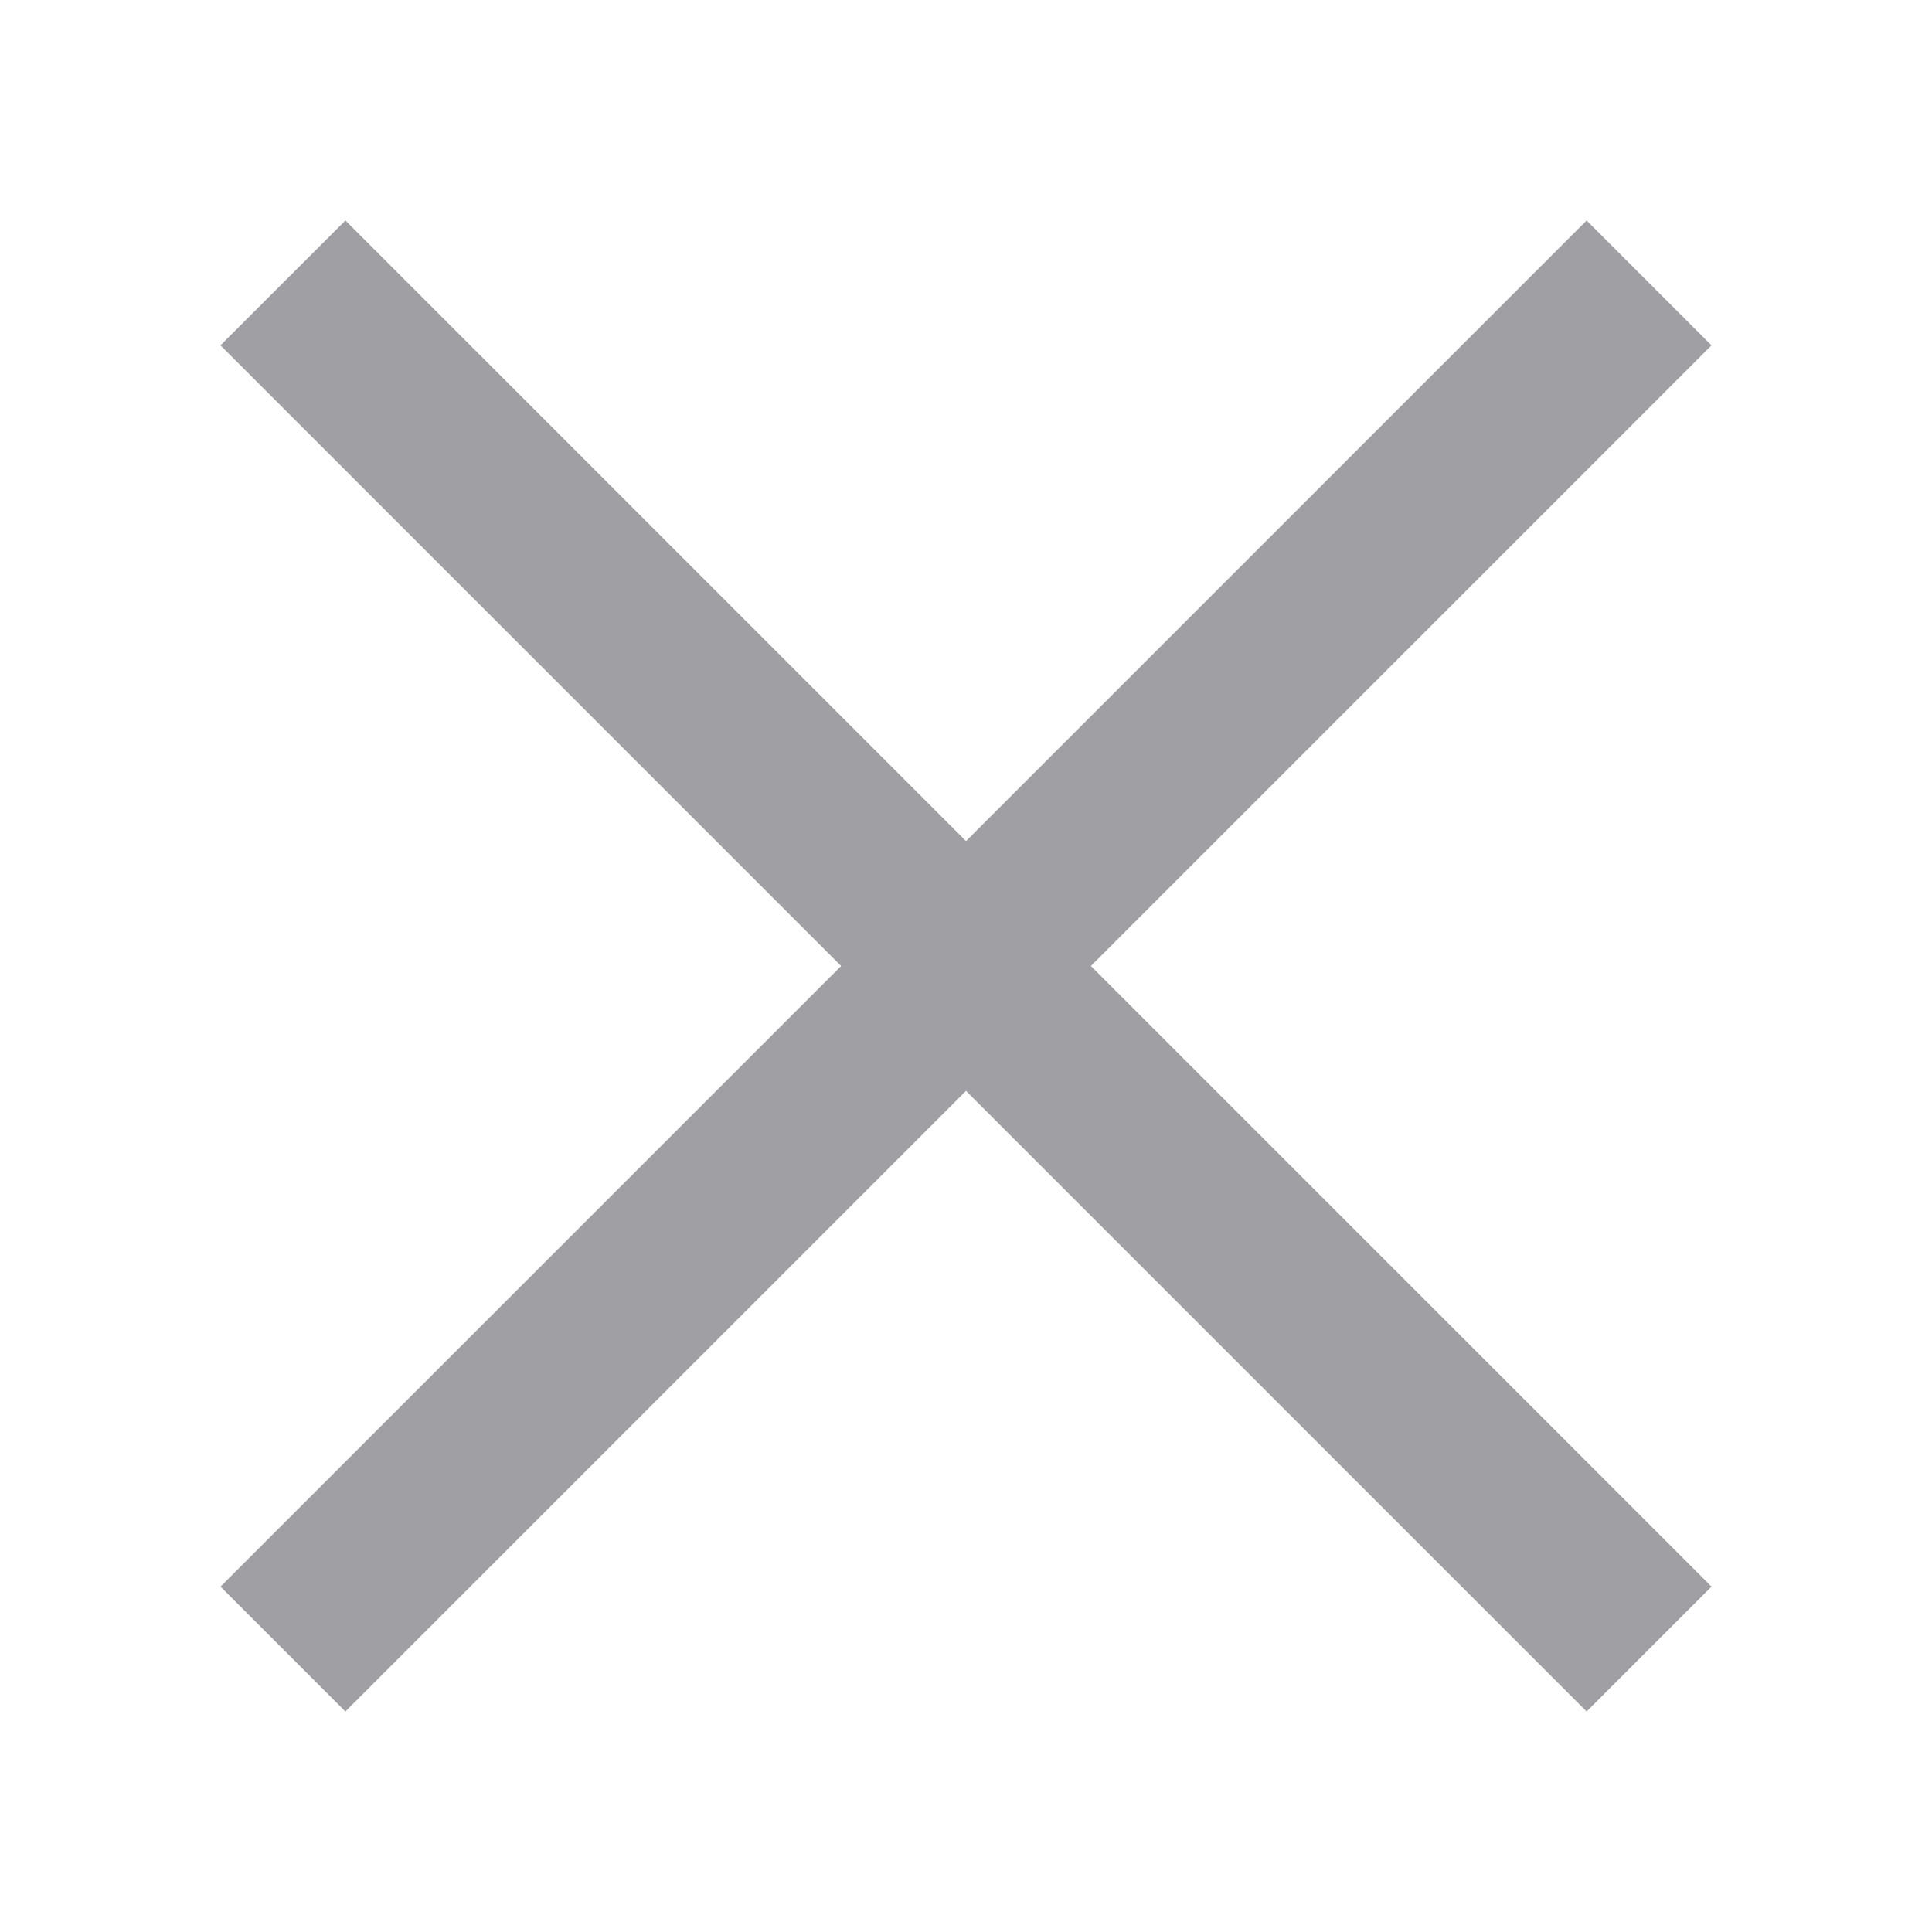<svg width="20" height="20" viewBox="0 0 20 20" fill="none" xmlns="http://www.w3.org/2000/svg">
<path fill-rule="evenodd" clip-rule="evenodd" d="M16.425 2.283C16.426 2.283 16.426 2.284 16.427 2.285L17.715 3.573C17.716 3.573 17.716 3.574 17.716 3.574C17.716 3.575 17.716 3.575 17.716 3.576C17.716 3.576 17.716 3.577 17.715 3.578L11.293 10L17.715 16.422C17.716 16.422 17.716 16.423 17.716 16.424C17.717 16.424 17.717 16.425 17.716 16.425C17.716 16.425 17.716 16.426 17.715 16.427L16.427 17.715C16.426 17.715 16.426 17.716 16.425 17.716C16.425 17.716 16.424 17.716 16.424 17.716C16.423 17.716 16.423 17.715 16.422 17.715L10 11.293L3.578 17.715C3.577 17.715 3.577 17.716 3.576 17.716C3.576 17.716 3.575 17.716 3.575 17.716C3.574 17.716 3.574 17.715 3.573 17.715L2.285 16.427C2.284 16.426 2.284 16.425 2.284 16.425C2.284 16.425 2.284 16.424 2.284 16.424C2.284 16.423 2.284 16.422 2.285 16.422L8.707 10L2.285 3.578C2.284 3.577 2.284 3.576 2.284 3.576C2.284 3.575 2.284 3.575 2.284 3.574C2.284 3.574 2.284 3.573 2.285 3.572L3.573 2.285C3.574 2.284 3.574 2.284 3.575 2.283C3.575 2.283 3.576 2.283 3.576 2.283C3.577 2.283 3.577 2.284 3.578 2.285L10 8.707L16.422 2.285C16.423 2.284 16.423 2.284 16.424 2.283C16.424 2.283 16.425 2.283 16.425 2.283Z" fill="#42434B" fill-opacity="0.5"/>
</svg>

